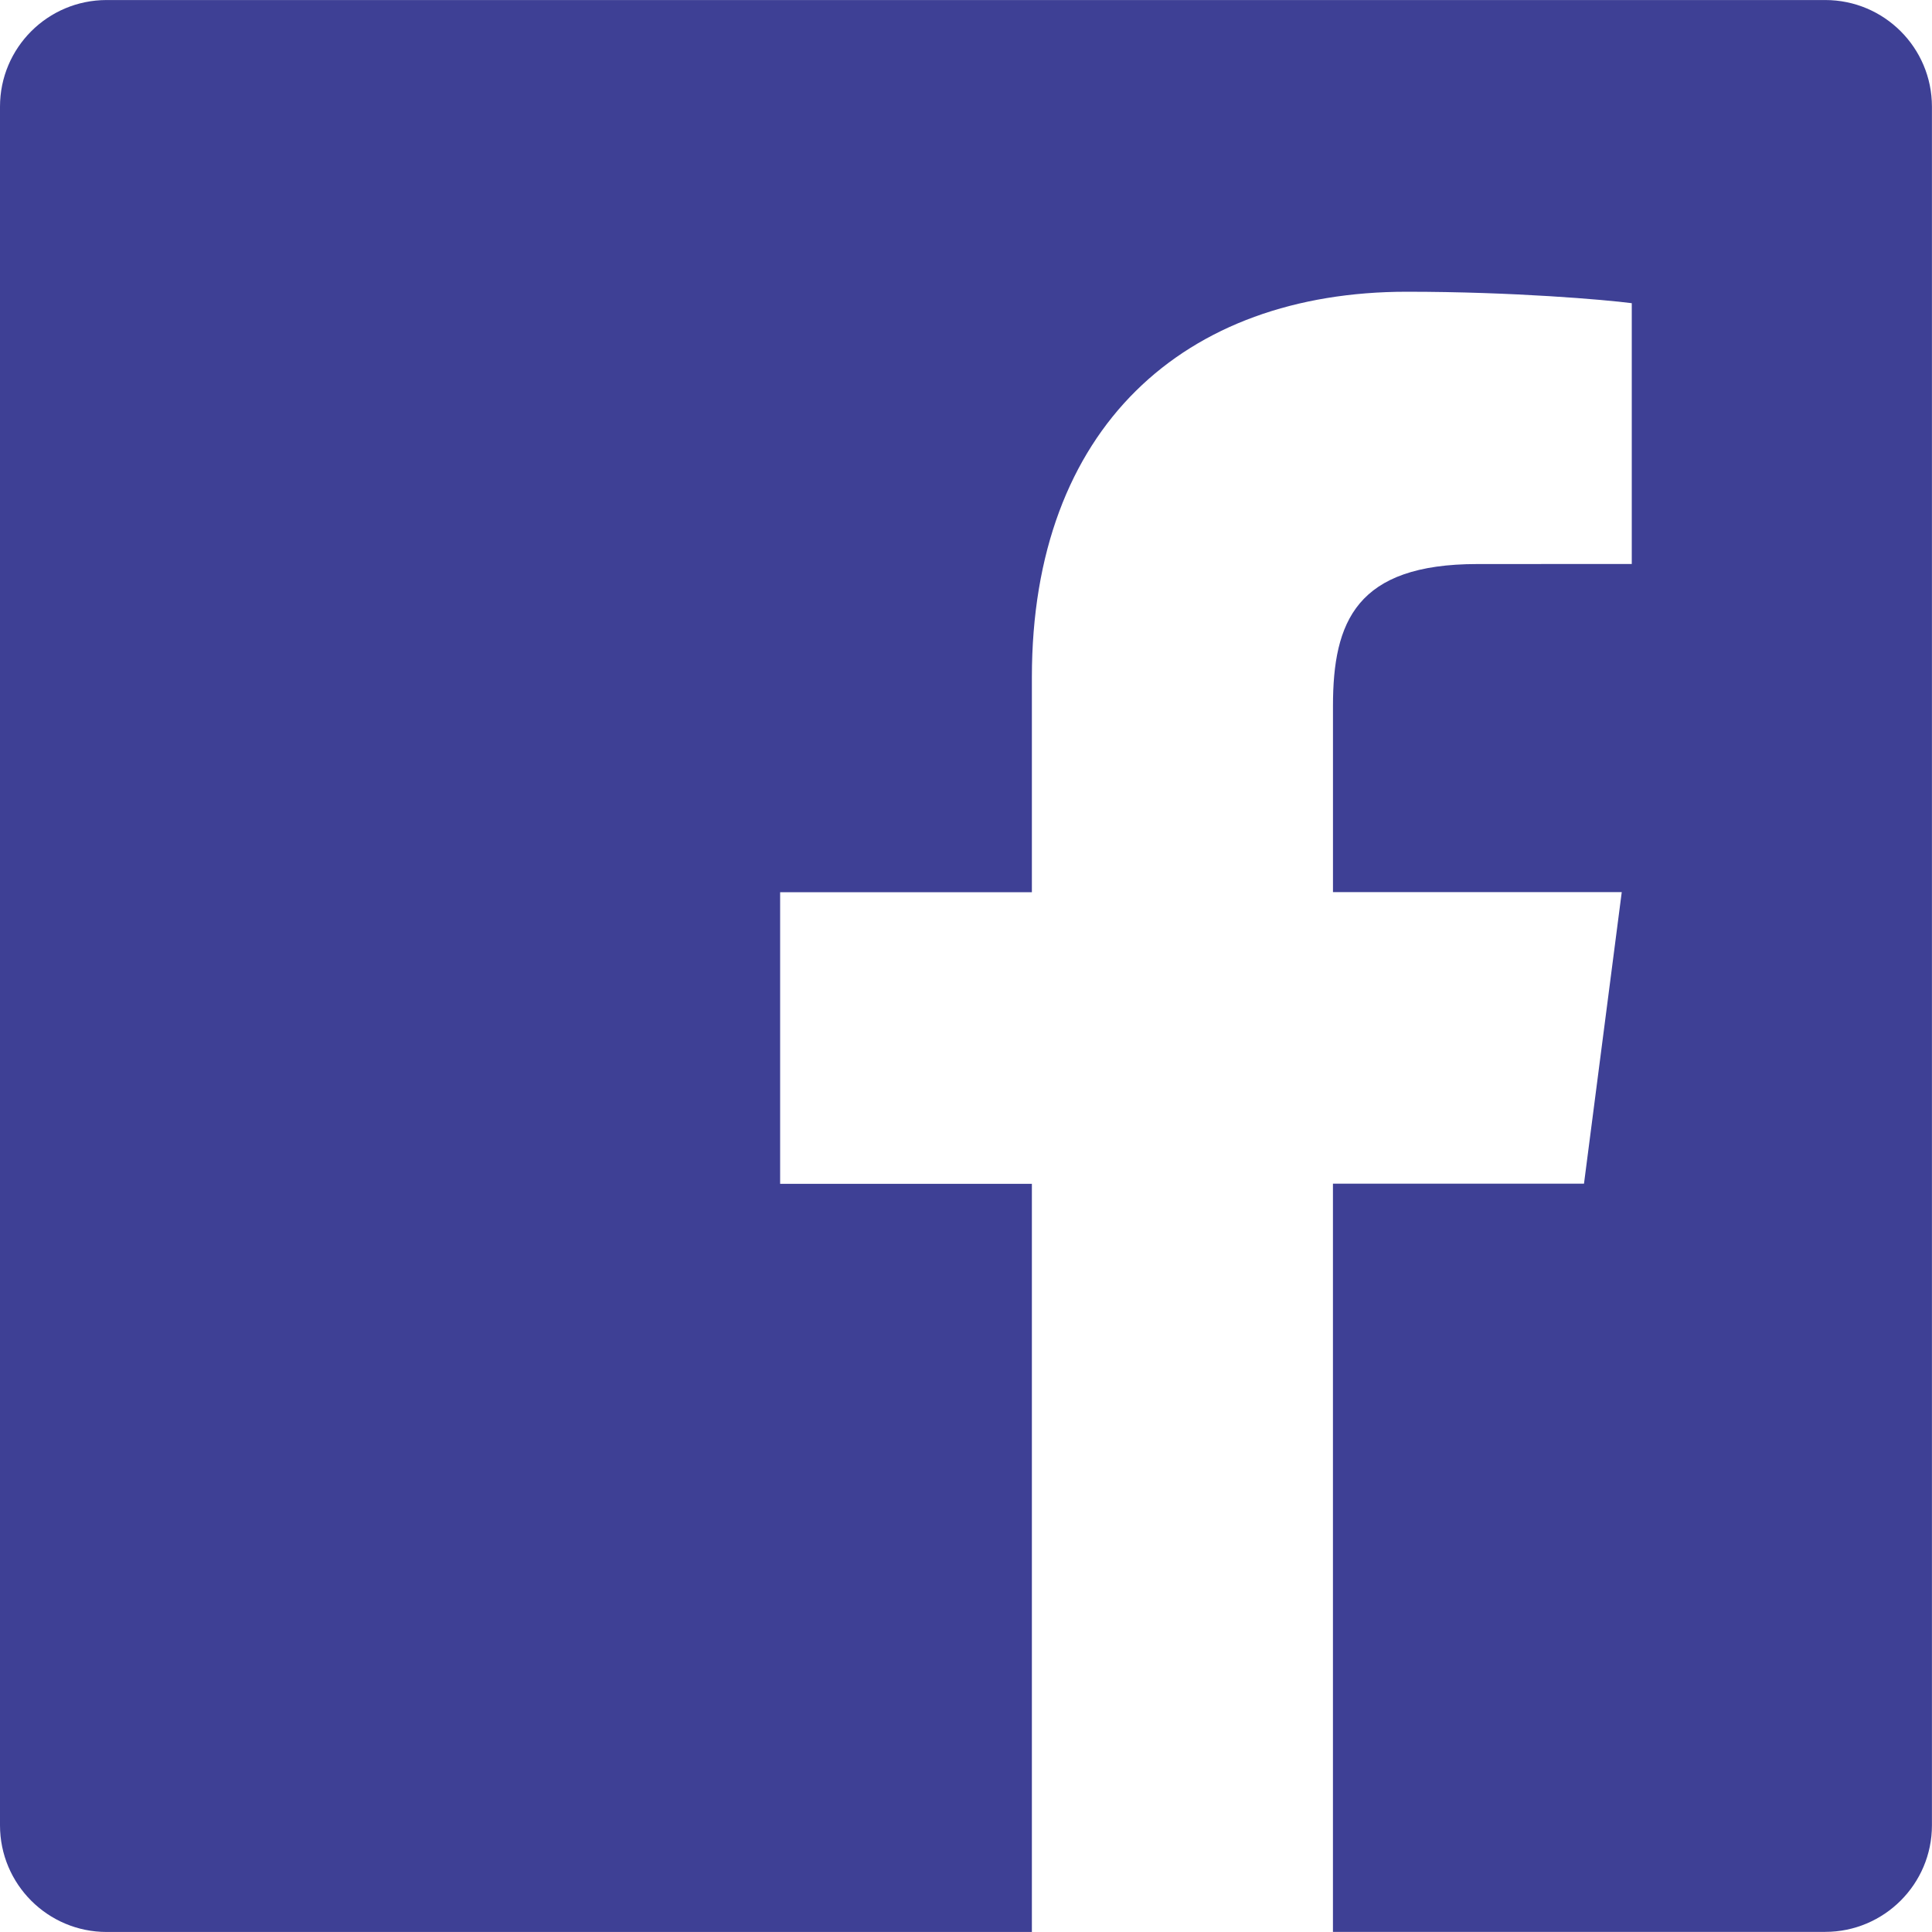 <svg xmlns="http://www.w3.org/2000/svg" xmlns:xlink="http://www.w3.org/1999/xlink" id="Capa_1" width="60.734" height="60.733" x="0" y="0" style="enable-background:new 0 0 60.734 60.733" fill="#3e4095" version="1.1" viewBox="0 0 60.734 60.733" xml:space="preserve"><g><path d="M57.378,0.001H3.352C1.502,0.001,0,1.5,0,3.353v54.026c0,1.853,1.502,3.354,3.352,3.354h29.086V37.214h-7.914v-9.167h7.914 v-6.76c0-7.843,4.789-12.116,11.787-12.116c3.355,0,6.232,0.251,7.071,0.36v8.198l-4.854,0.002c-3.805,0-4.539,1.809-4.539,4.462 v5.851h9.078l-1.187,9.166h-7.892v23.52h15.475c1.852,0,3.355-1.503,3.355-3.351V3.351C60.731,1.5,59.23,0.001,57.378,0.001z"/></g></svg>